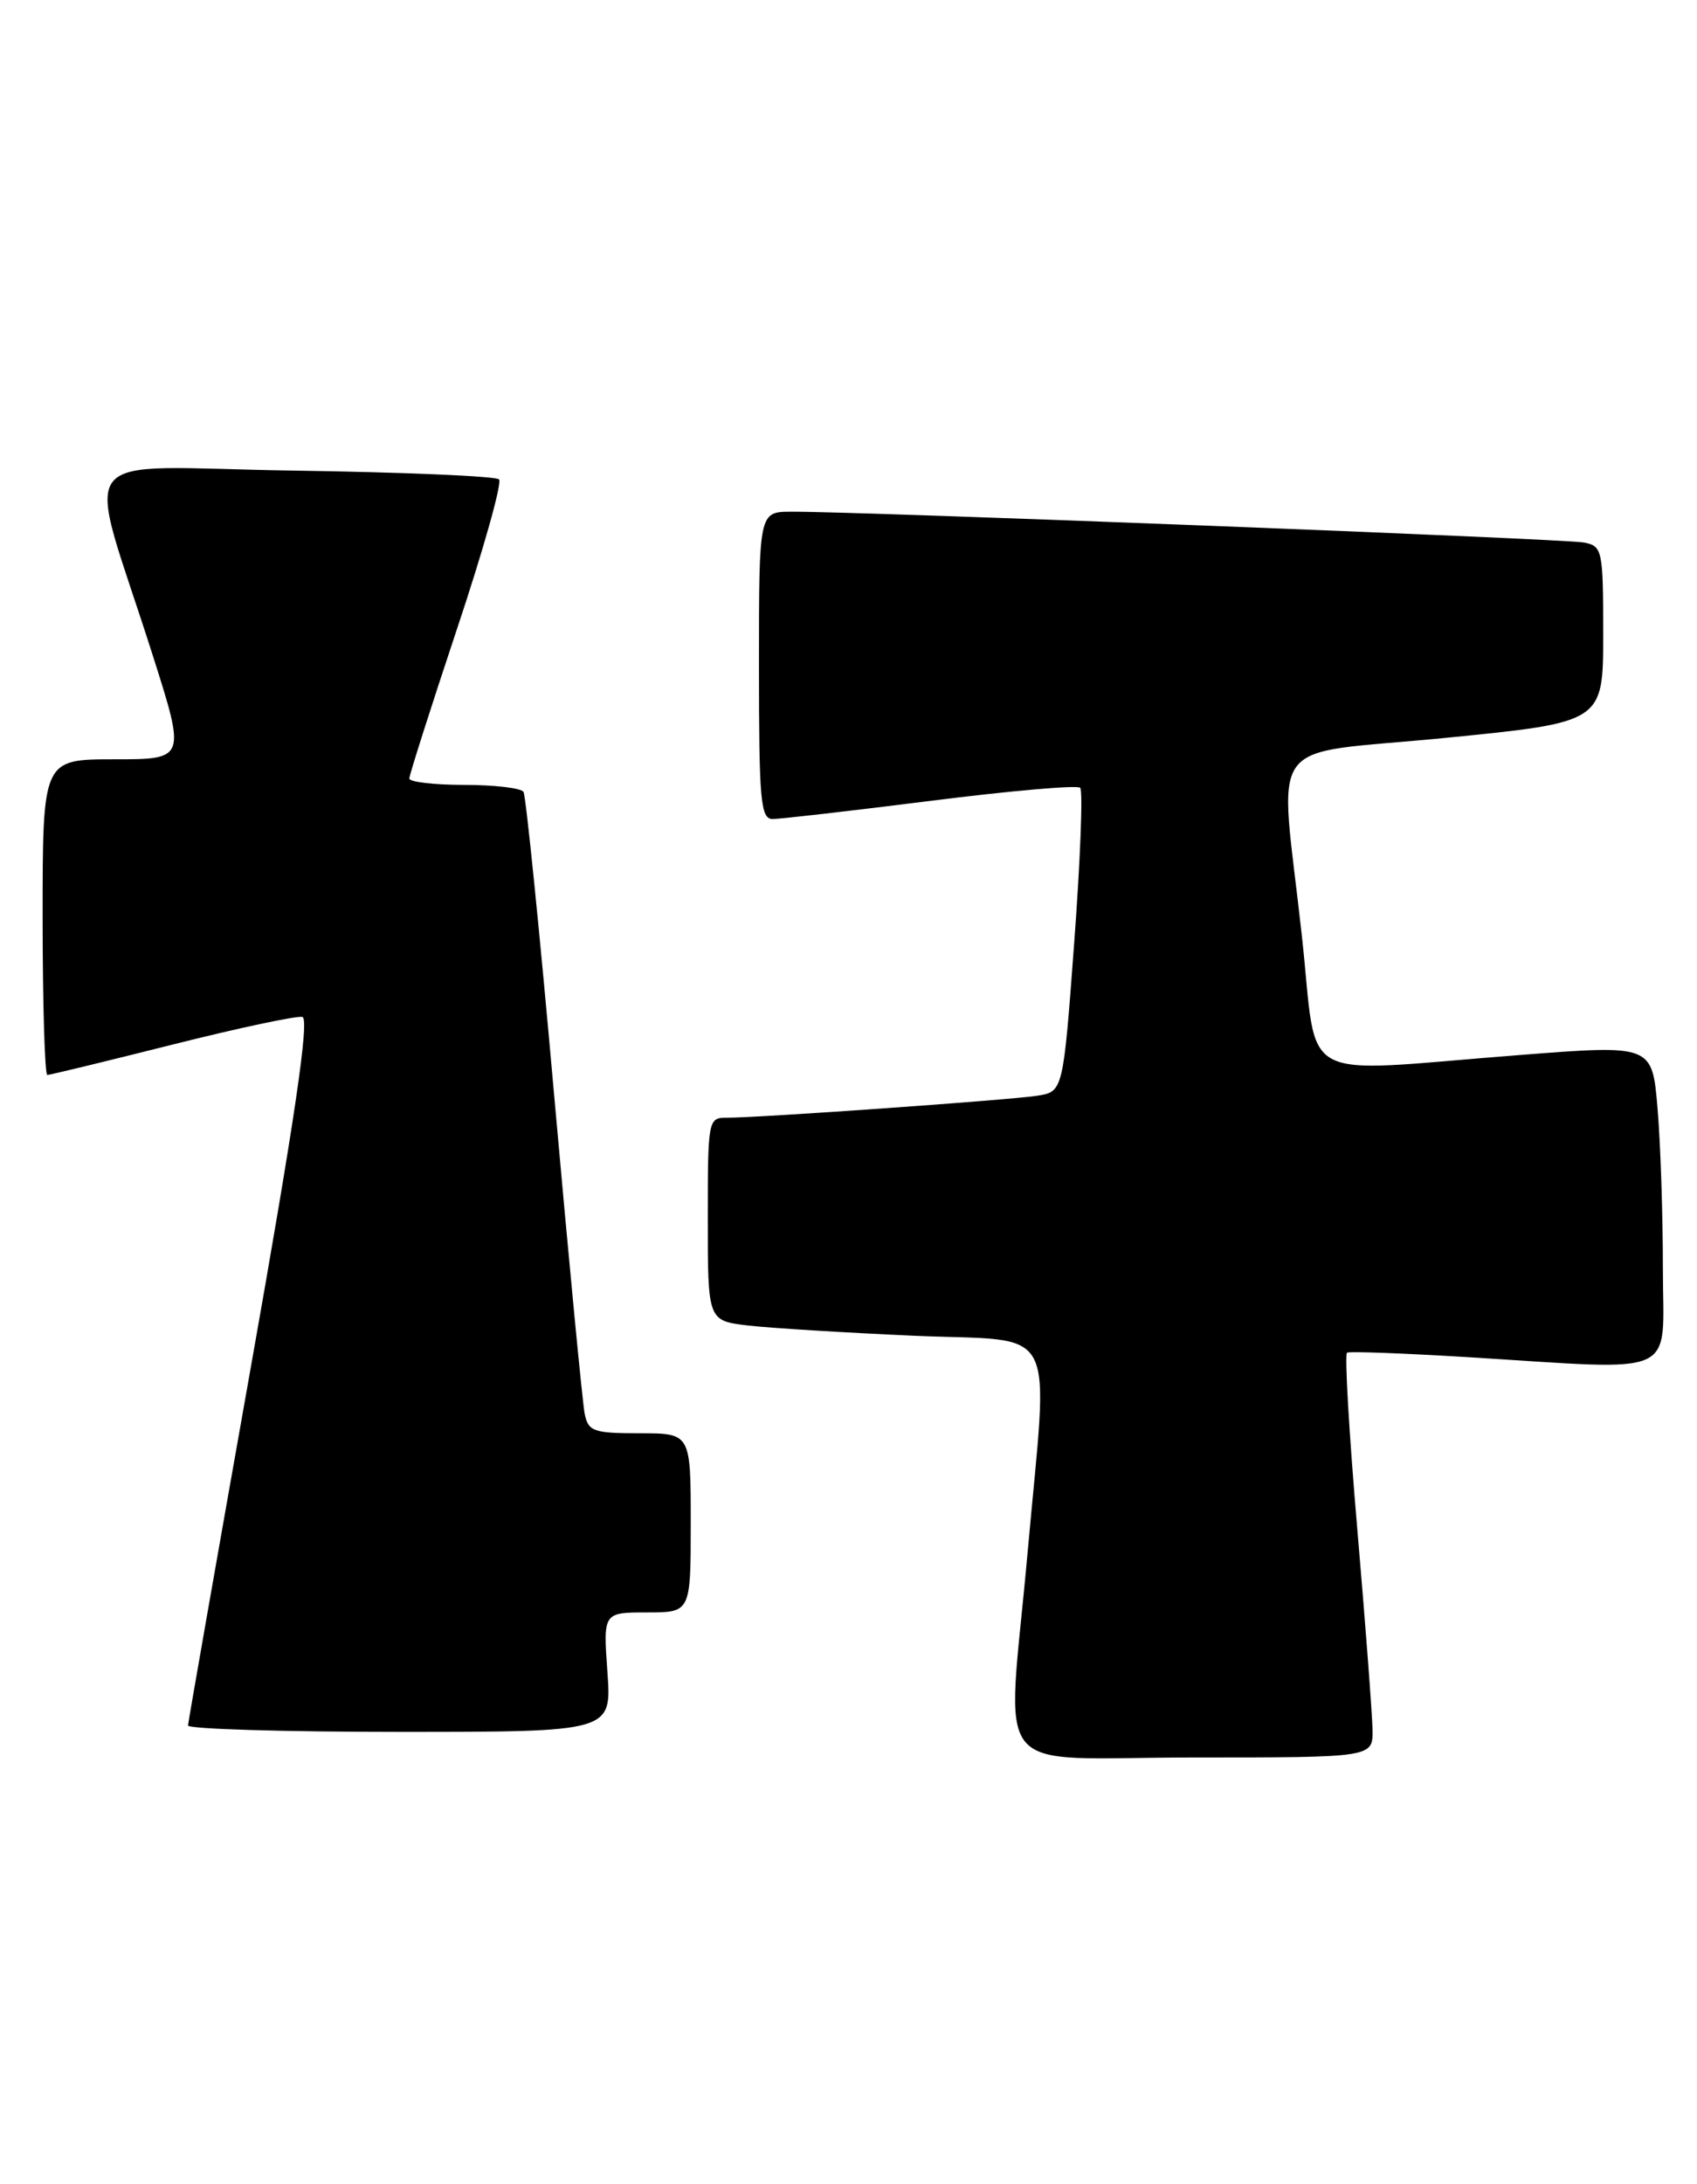 <?xml version="1.0" encoding="UTF-8" standalone="no"?>
<!DOCTYPE svg PUBLIC "-//W3C//DTD SVG 1.1//EN" "http://www.w3.org/Graphics/SVG/1.1/DTD/svg11.dtd" >
<svg xmlns="http://www.w3.org/2000/svg" xmlns:xlink="http://www.w3.org/1999/xlink" version="1.1" viewBox="0 0 199 256">
 <g >
 <path fill="currentColor"
d=" M 160.95 202.75 C 160.92 200.96 160.12 190.36 159.16 179.18 C 158.20 168.00 157.66 158.72 157.96 158.55 C 158.26 158.38 164.57 158.62 172.00 159.07 C 197.37 160.62 195.00 161.69 195.00 148.65 C 195.00 142.41 194.72 133.96 194.37 129.88 C 193.74 122.45 193.74 122.45 178.12 123.67 C 151.54 125.73 154.61 127.40 152.67 109.75 C 150.03 85.70 147.91 88.62 169.50 86.49 C 188.00 84.66 188.00 84.66 188.00 74.35 C 188.00 64.45 187.91 64.02 185.75 63.59 C 183.58 63.16 100.41 59.93 92.75 59.98 C 89.00 60.00 89.00 60.00 89.00 78.00 C 89.00 93.88 89.19 96.00 90.61 96.00 C 91.50 96.00 99.84 95.04 109.14 93.87 C 118.45 92.69 126.34 92.00 126.67 92.34 C 127.00 92.67 126.69 100.82 125.97 110.46 C 124.67 127.97 124.67 127.97 121.59 128.44 C 118.26 128.95 88.96 131.02 85.25 131.01 C 83.04 131.00 83.00 131.22 83.00 142.91 C 83.00 154.81 83.00 154.81 87.75 155.37 C 90.36 155.67 99.14 156.21 107.25 156.57 C 124.41 157.31 122.96 154.53 120.50 182.00 C 118.08 209.04 115.62 206.00 140.00 206.00 C 161.00 206.00 161.00 206.00 160.95 202.75 Z  M 71.23 196.00 C 70.73 189.00 70.73 189.00 75.87 189.00 C 81.00 189.00 81.00 189.00 81.00 178.50 C 81.00 168.00 81.00 168.00 75.02 168.00 C 69.62 168.00 68.99 167.78 68.57 165.75 C 68.31 164.51 66.71 147.78 65.00 128.57 C 63.30 109.36 61.67 93.28 61.39 92.82 C 61.11 92.37 57.98 92.00 54.44 92.00 C 50.90 92.00 48.00 91.66 48.00 91.25 C 48.00 90.84 50.52 82.94 53.60 73.69 C 56.69 64.44 58.90 56.57 58.52 56.19 C 58.14 55.81 47.31 55.35 34.44 55.16 C 7.77 54.77 9.98 51.89 17.89 76.75 C 21.79 89.00 21.79 89.00 13.39 89.00 C 5.00 89.00 5.00 89.00 5.00 107.50 C 5.00 117.67 5.25 126.00 5.55 126.00 C 5.85 126.00 12.44 124.40 20.19 122.45 C 27.93 120.50 34.81 119.04 35.46 119.20 C 36.31 119.42 34.57 131.22 29.37 160.50 C 25.37 183.05 22.07 201.84 22.05 202.25 C 22.02 202.66 33.19 203.00 46.87 203.00 C 71.73 203.00 71.73 203.00 71.23 196.00 Z "/>
</g>
</svg>